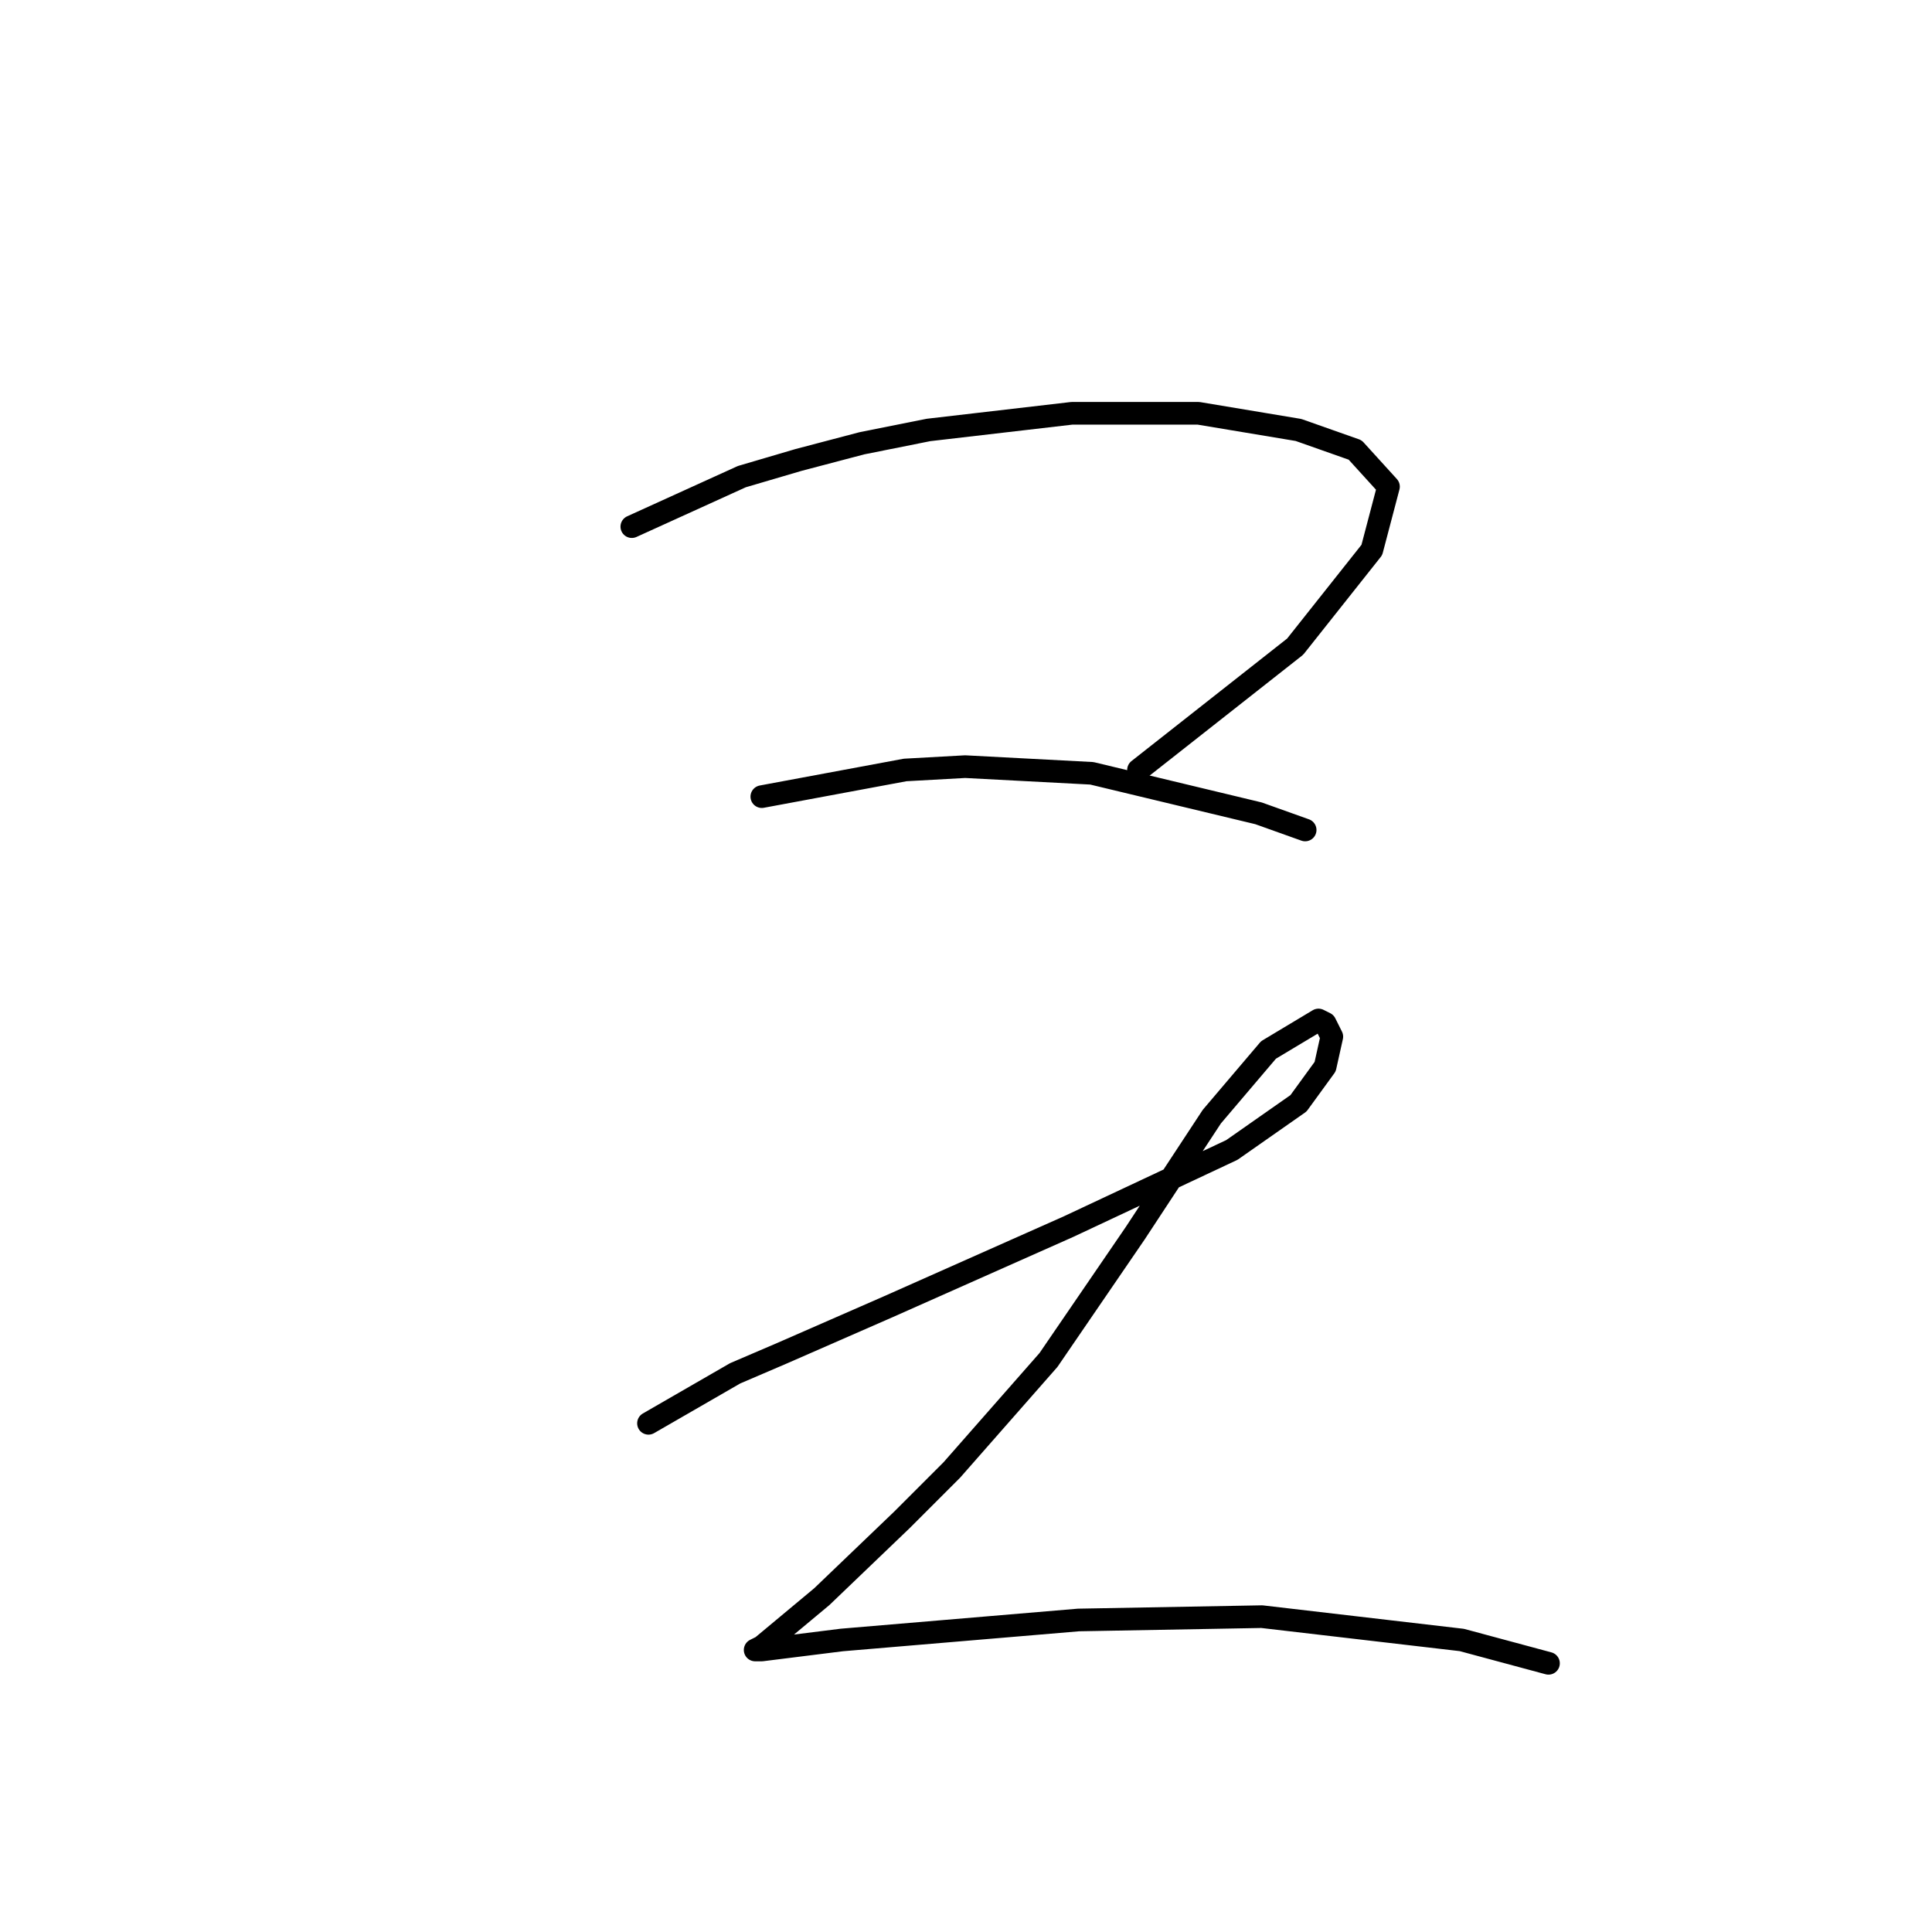 <?xml version="1.0" standalone="no"?>
    <svg width="256" height="256" xmlns="http://www.w3.org/2000/svg" version="1.1">
    <polyline stroke="black" stroke-width="3" stroke-linecap="round" fill="transparent" stroke-linejoin="round" points="83.719 69.782 98.294 63.157 105.803 60.948 114.195 58.74 123.029 56.973 142.022 54.765 150.414 54.765 158.806 54.765 172.057 56.973 179.565 59.623 183.982 64.482 181.774 72.874 171.615 85.683 150.855 102.025 150.855 102.025 " />
        <polyline stroke="black" stroke-width="3" stroke-linecap="round" fill="transparent" stroke-linejoin="round" points="100.945 105.559 119.937 102.025 127.888 101.584 144.672 102.467 166.756 107.767 172.94 109.976 172.94 109.976 " />
        <polyline stroke="black" stroke-width="3" stroke-linecap="round" fill="transparent" stroke-linejoin="round" points="85.927 188.596 97.411 181.971 103.595 179.321 110.662 176.229 117.729 173.137 141.58 162.537 163.223 152.378 172.057 146.194 175.59 141.336 176.473 137.361 175.59 135.594 174.707 135.152 168.081 139.127 160.573 147.961 150.414 163.42 138.93 180.204 126.121 194.78 119.496 201.405 108.895 211.564 100.945 218.19 100.061 218.631 100.945 218.631 111.545 217.306 142.905 214.656 167.198 214.214 193.699 217.306 205.183 220.398 205.183 220.398 " />
        </svg>